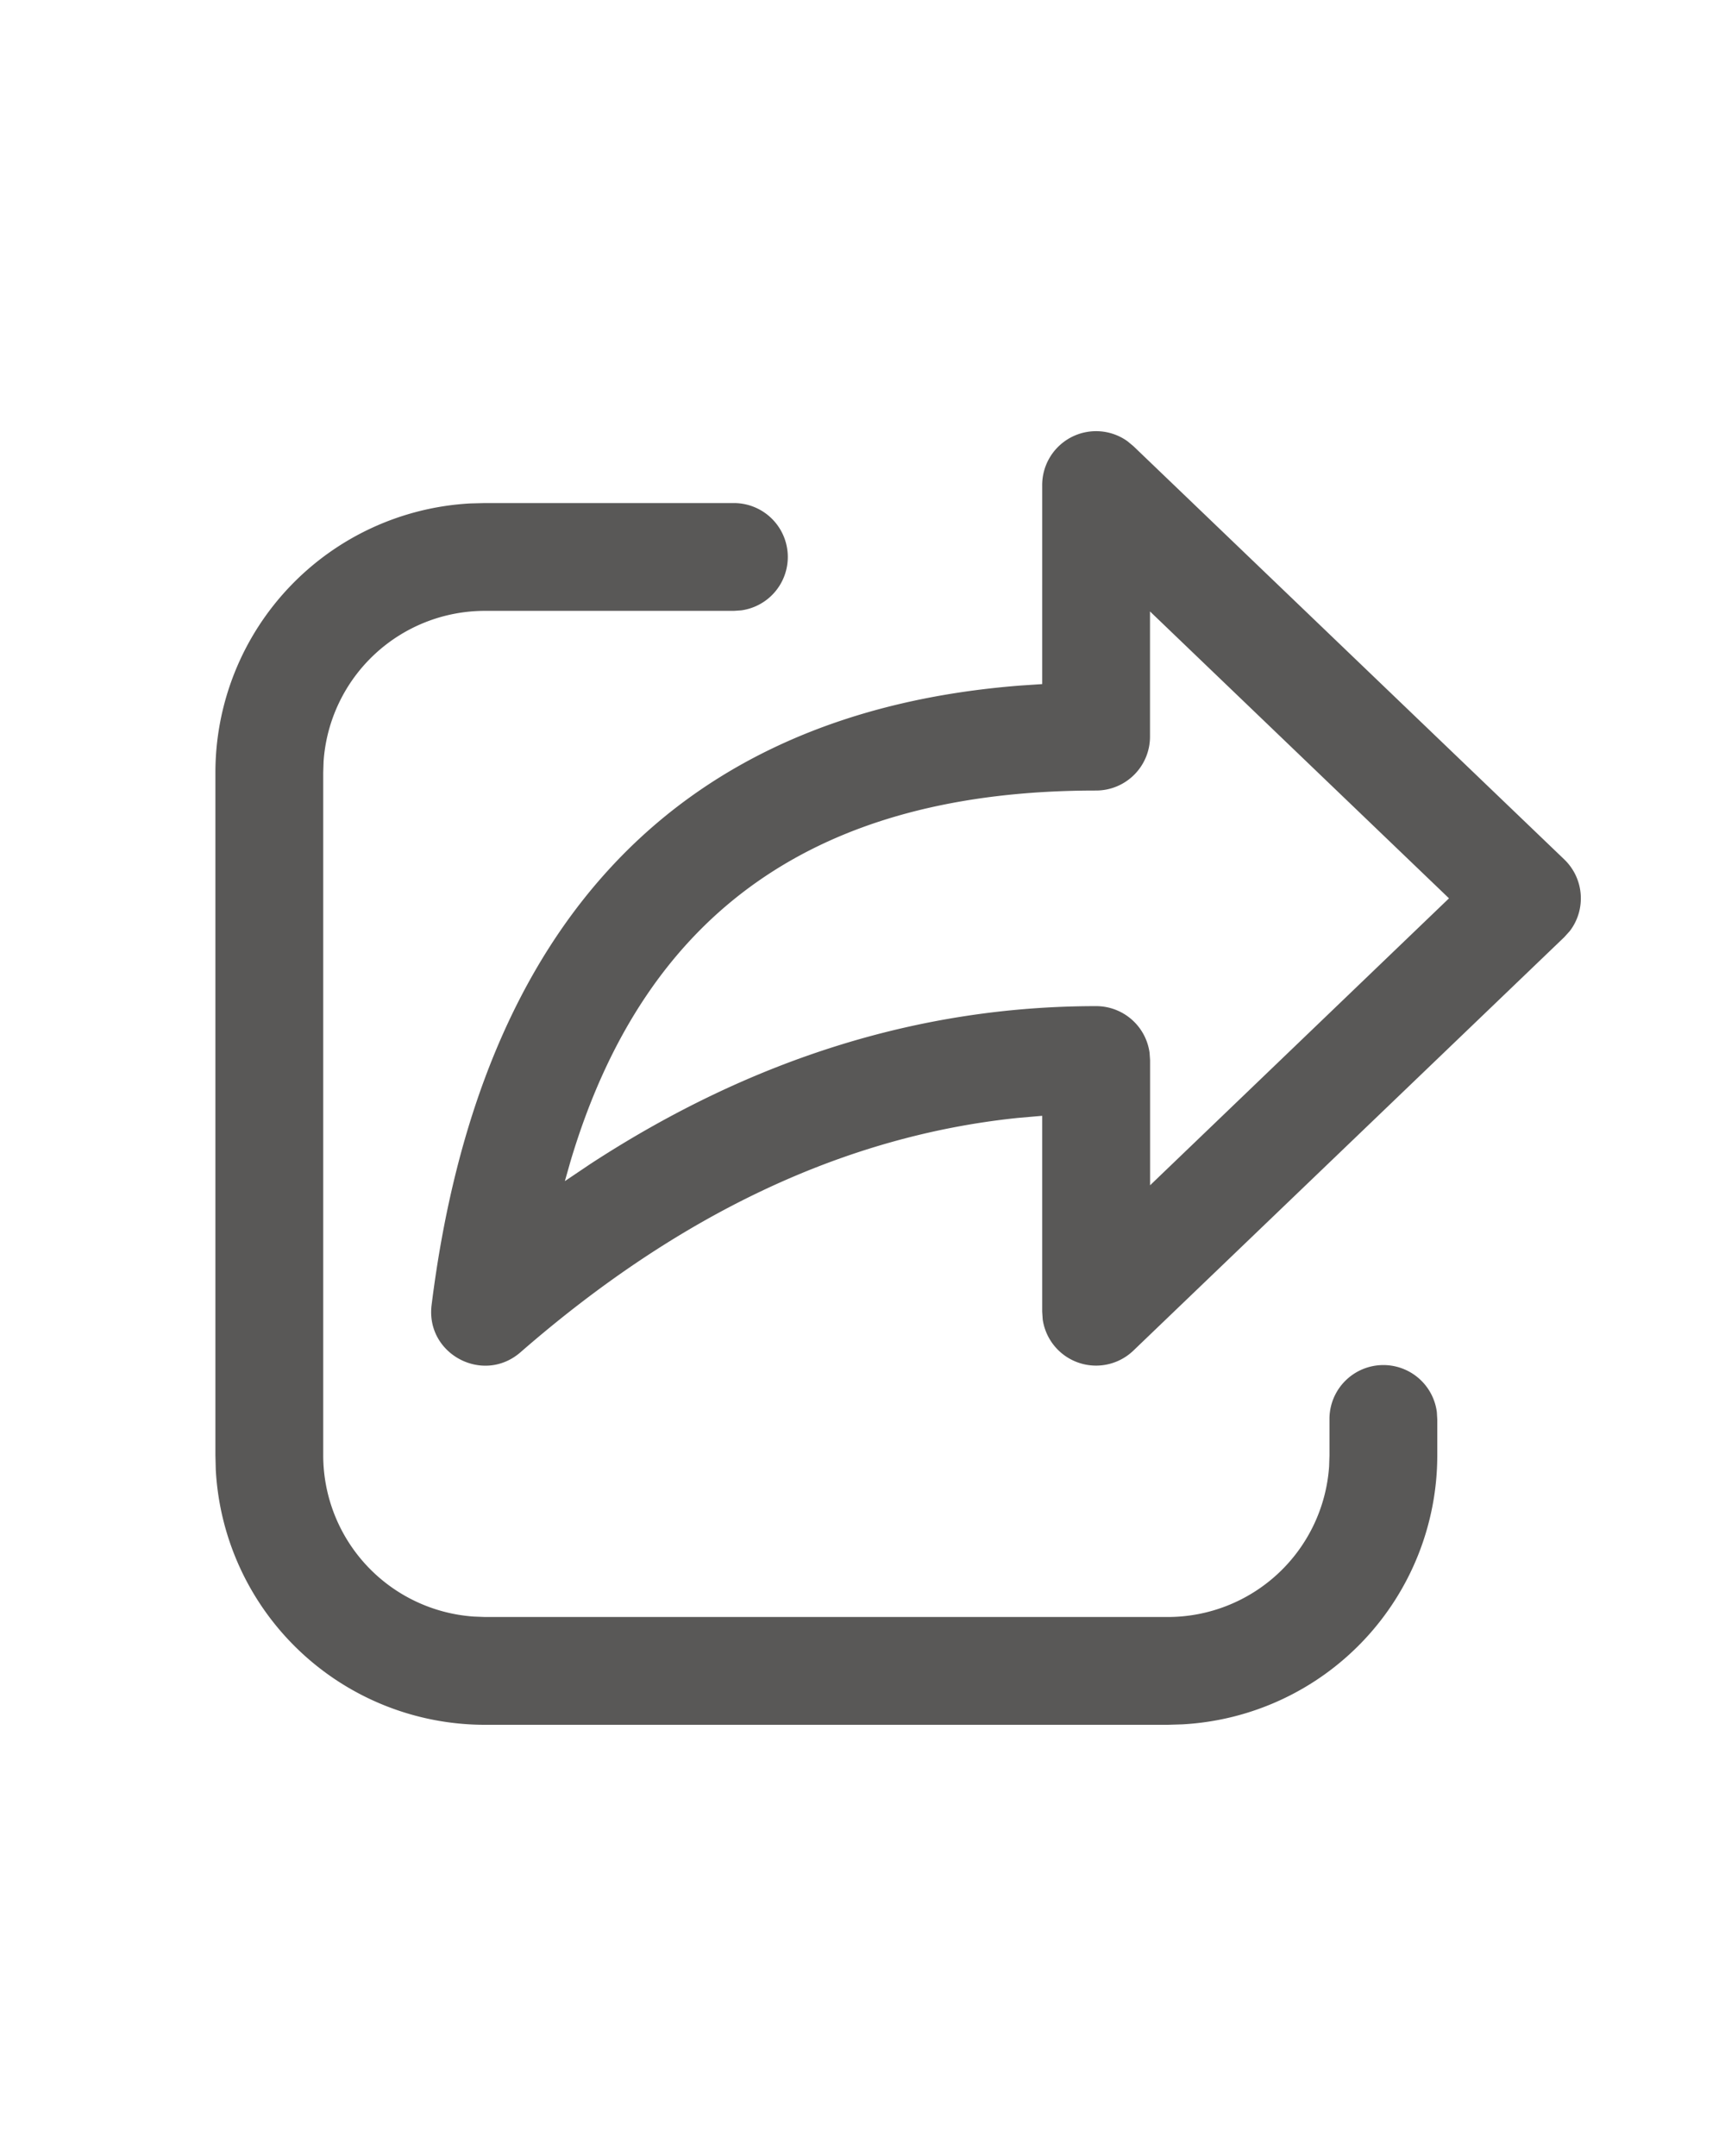 <svg xmlns="http://www.w3.org/2000/svg" width="20" height="25" preserveAspectRatio="xMidYMid meet" viewBox="0 0 24 24"><path fill="#595857" d="M6.747 4h3.464a.75.75 0 0 1 .102 1.493l-.102.007H6.747a2.25 2.25 0 0 0-2.245 2.095l-.005.155v9.5a2.25 2.25 0 0 0 2.096 2.244l.154.006h9.5a2.25 2.25 0 0 0 2.245-2.096l.005-.154v-.498a.75.75 0 0 1 1.494-.102l.006.102v.498a3.75 3.75 0 0 1-3.55 3.744l-.2.006h-9.5a3.75 3.75 0 0 1-3.745-3.551l-.005-.2v-9.5a3.75 3.75 0 0 1 3.55-3.744l.2-.005h3.464h-3.464ZM14.5 6.52V3.75a.75.75 0 0 1 1.187-.61l.082.068l5.994 5.75c.28.269.306.7.077.998l-.077.085l-5.994 5.752a.75.75 0 0 1-1.262-.435l-.007-.107v-2.725l-.344.03c-2.4.25-4.7 1.331-6.914 3.26c-.52.453-1.323.025-1.237-.658c.664-5.32 3.446-8.251 8.195-8.619l.3-.02V3.75v2.77ZM16 5.507V7.25a.75.75 0 0 1-.75.75c-3.874 0-6.274 1.676-7.312 5.157l-.079.278l.352-.237C10.45 11.737 12.798 11 15.251 11a.75.75 0 0 1 .743.649l.007.101v1.743L20.16 9.5L16 5.508Z"/></svg>